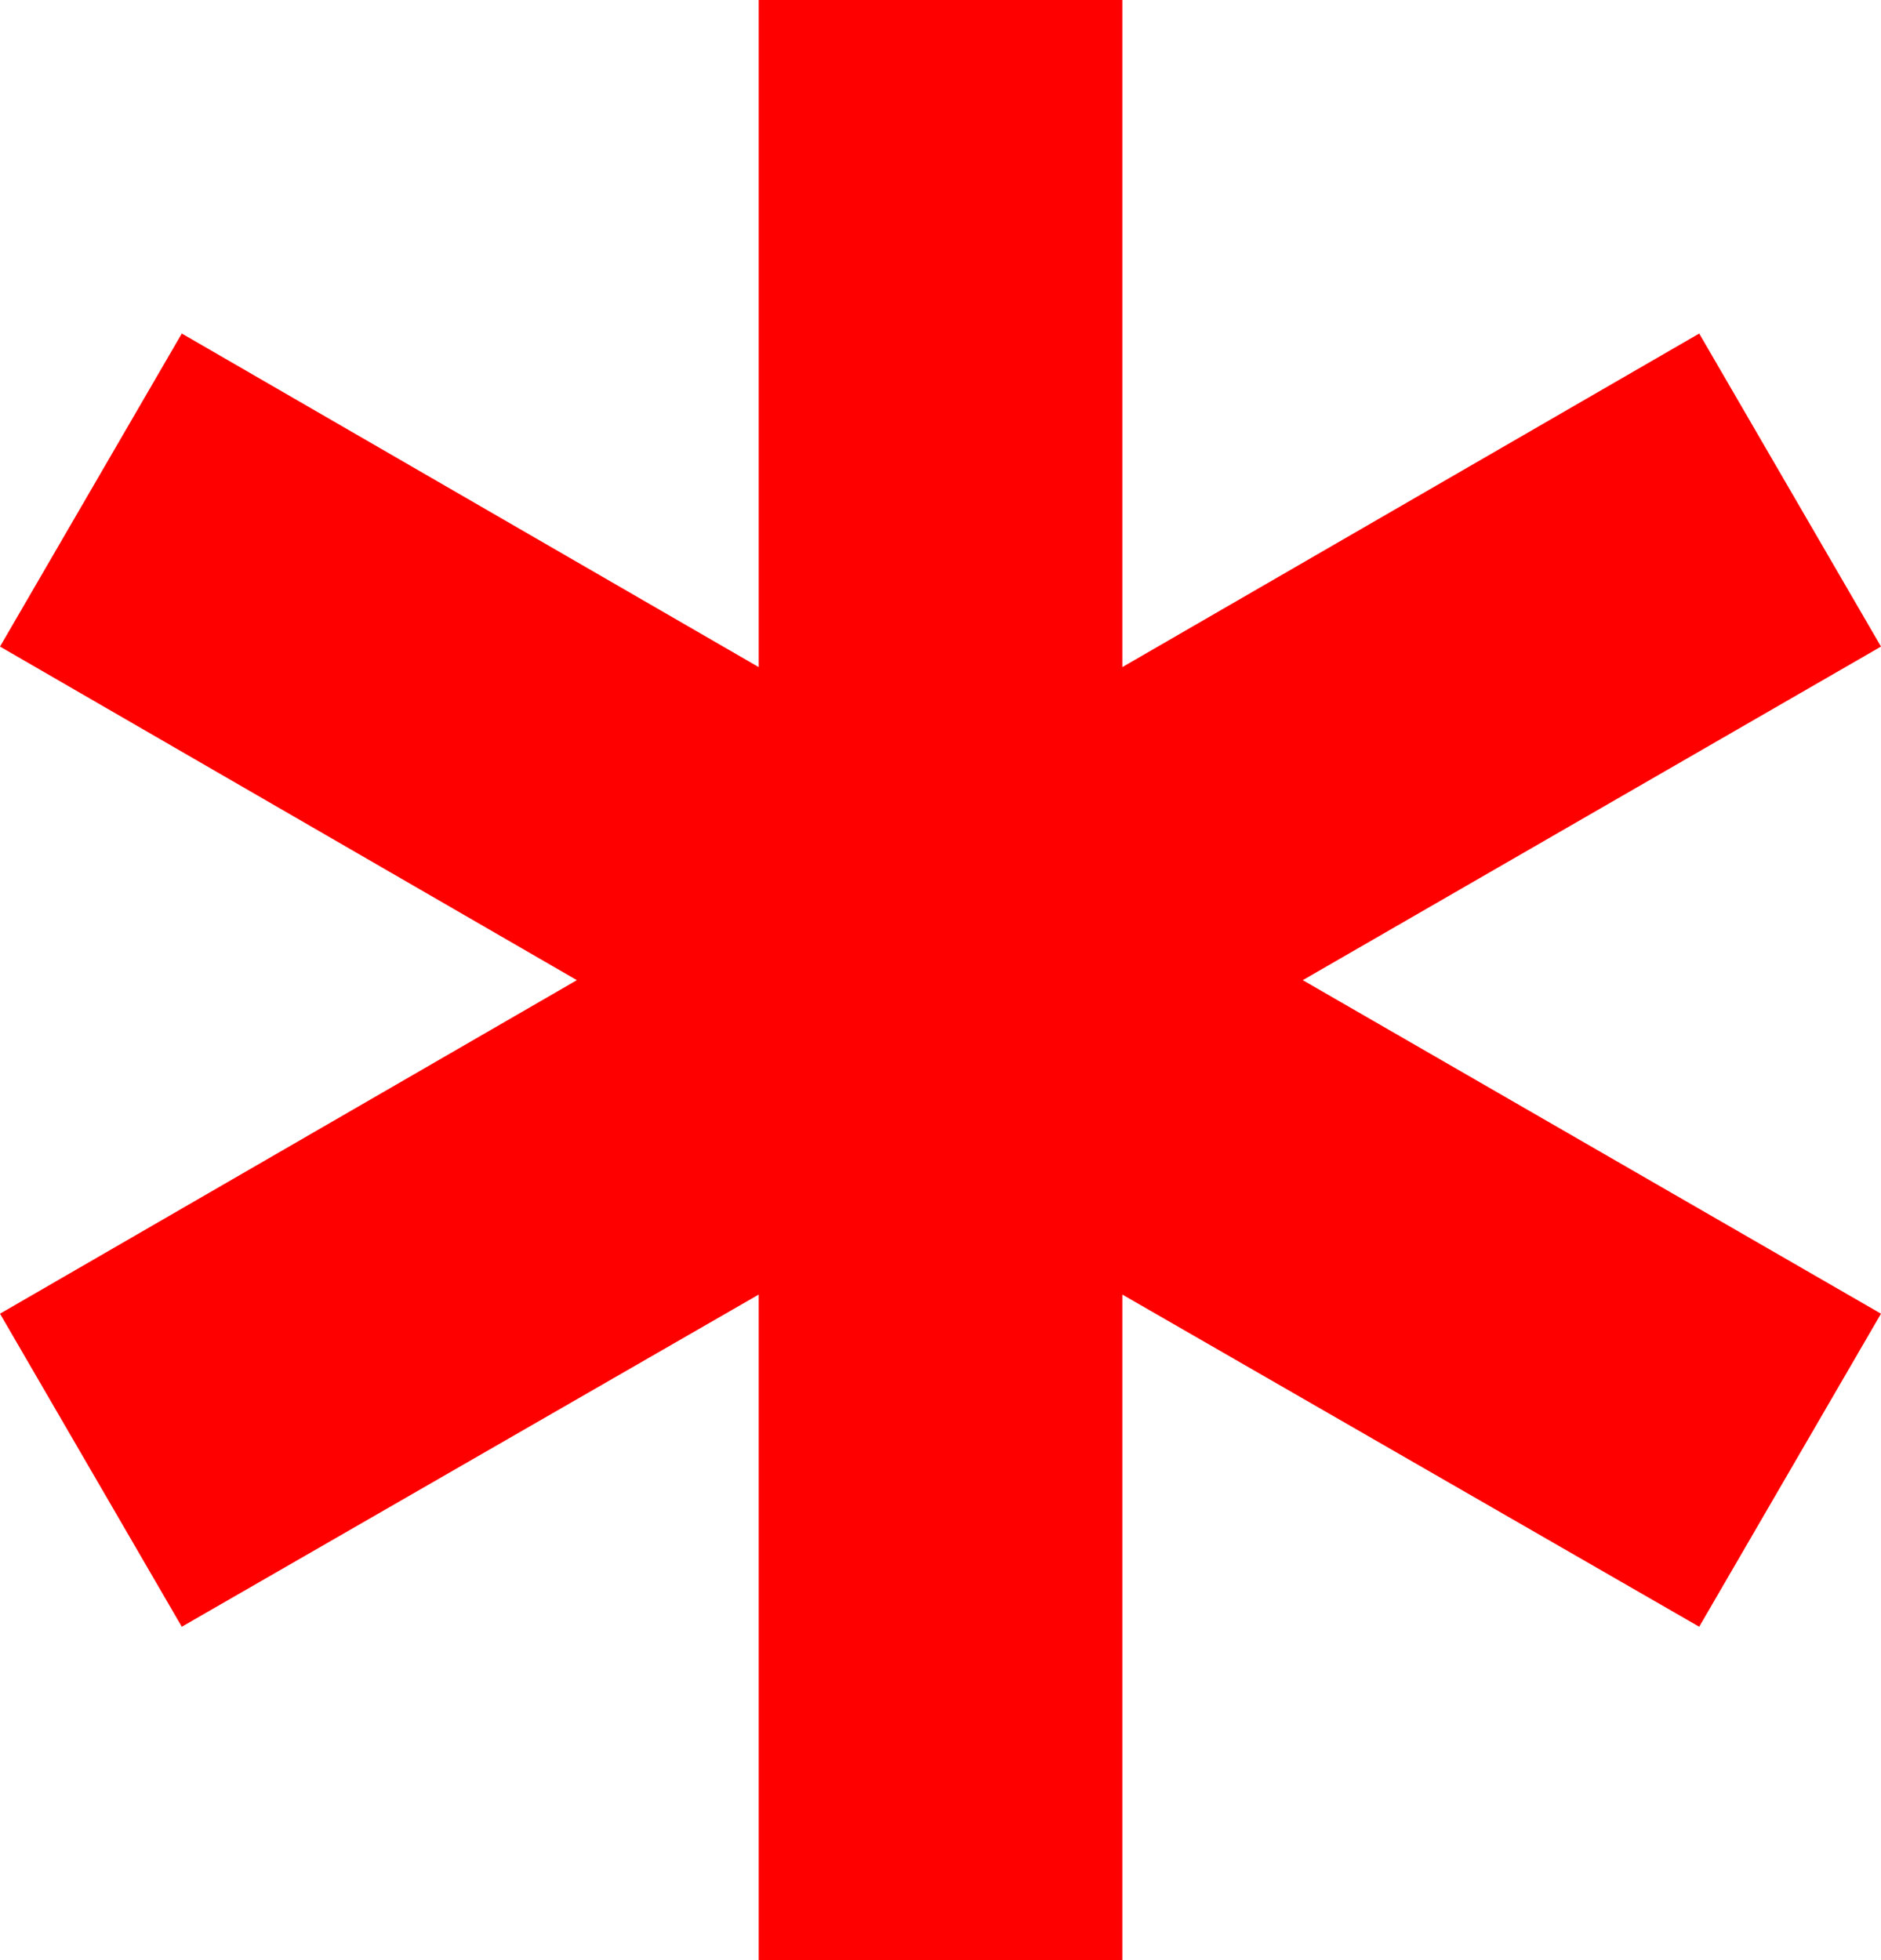 <?xml version="1.0" encoding="utf-8"?>
<!DOCTYPE svg PUBLIC "-//W3C//DTD SVG 1.1//EN" "http://www.w3.org/Graphics/SVG/1.1/DTD/svg11.dtd">
<svg width="40.312" height="42.012" xmlns="http://www.w3.org/2000/svg" xmlns:xlink="http://www.w3.org/1999/xlink" xmlns:xml="http://www.w3.org/XML/1998/namespace" version="1.1">
  <g>
    <g>
      <path style="fill:#FF0000;fill-opacity:1" d="M16.26,0L24.053,0 24.053,14.297 36.416,7.148 40.312,13.857 27.92,21.006 40.312,28.154 36.416,34.863 24.053,27.744 24.053,42.012 16.26,42.012 16.26,27.744 3.896,34.863 0,28.154 12.363,21.006 0,13.857 3.896,7.148 16.26,14.297 16.26,0z" />
    </g>
  </g>
</svg>